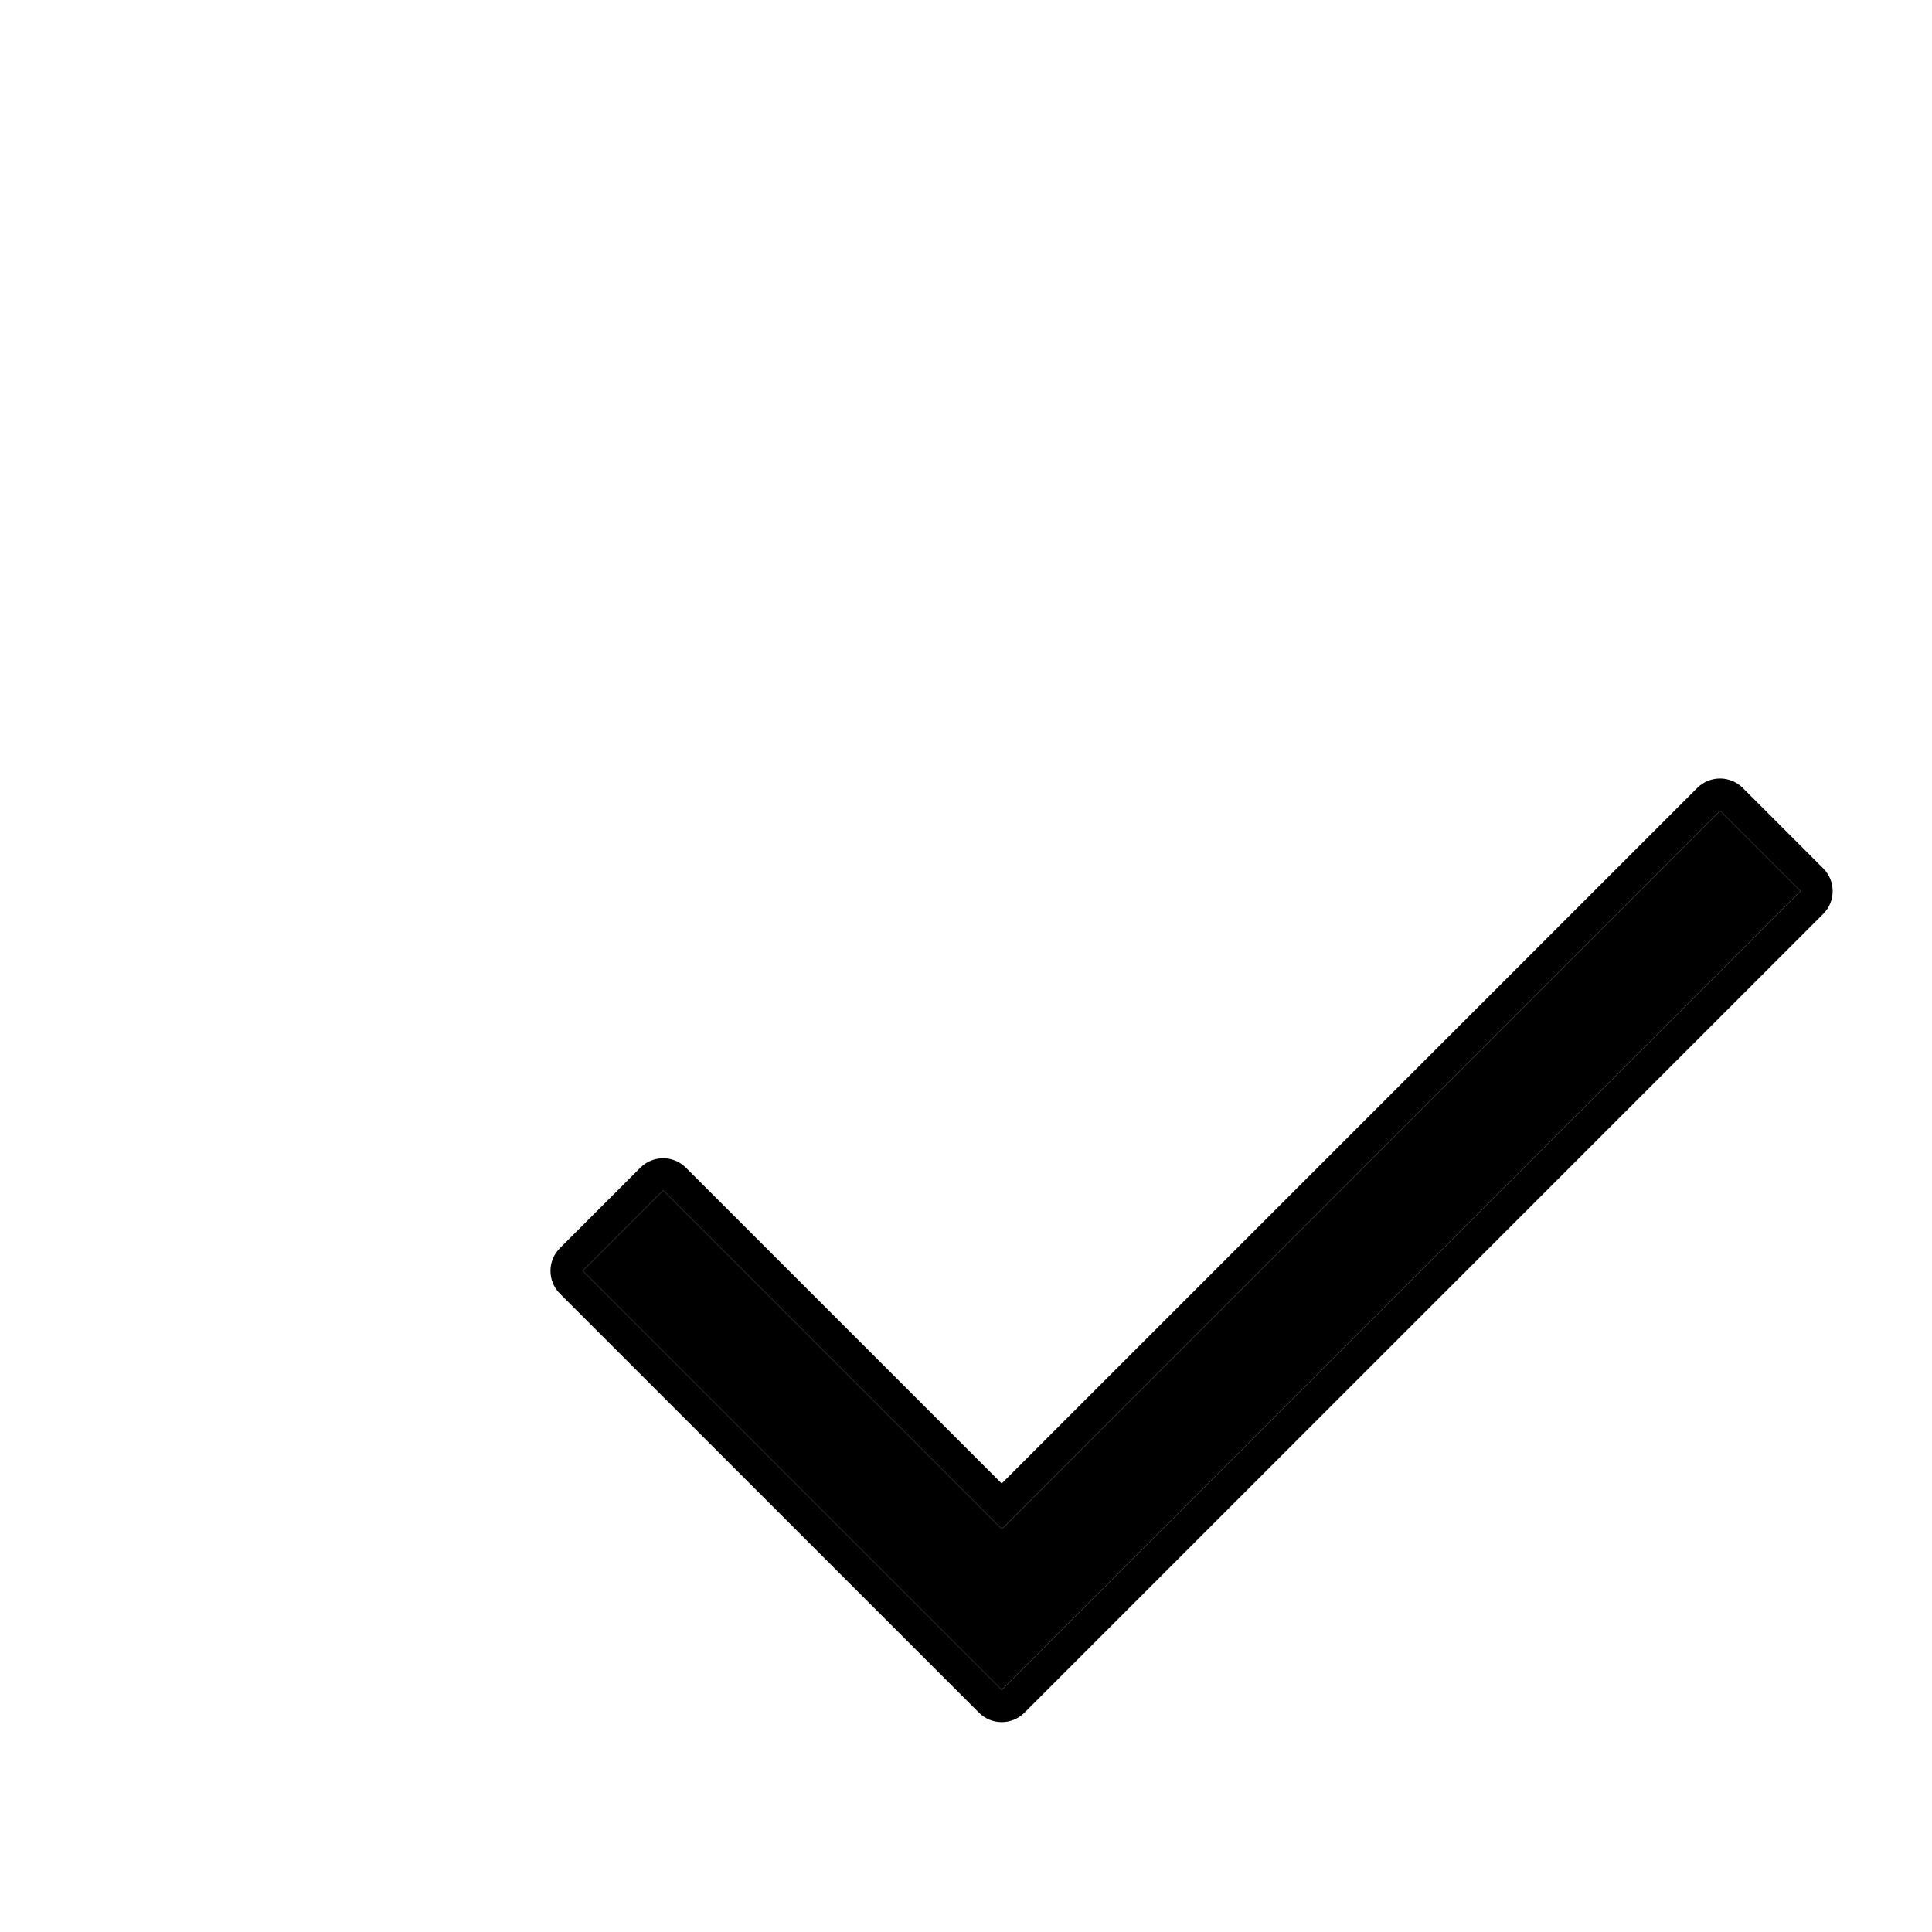 <?xml version="1.0" encoding="UTF-8" standalone="yes"?>
<!DOCTYPE svg PUBLIC "-//W3C//DTD SVG 1.1//EN" "http://www.w3.org/Graphics/SVG/1.1/DTD/svg11.dtd">

<svg width="20" height="20" viewBox="0 0 20 20" xmlns="http://www.w3.org/2000/svg" xmlns:xlink="http://www.w3.org/1999/xlink" version="1.1" baseProfile="full">
    <g transform="scale(0.04,-0.04) translate(0,-500)">
        <path d="M 109.441 1 L 1 109.441 L 21.817 130.258 L 109.441 42.634 L 295.34 228.532 L 316.156 207.715 Z" transform="scale(1,1) translate(149.798,61.655)" opacity="1"></path>
        <path d="M 118.575 1.038 L 119.368 1.153 L 120.149 1.343 L 120.913 1.61 L 121.652 1.954 L 122.362 2.373 L 123.037 2.869 L 123.67 3.441 L 330.386 210.157 L 330.958 210.79 L 331.454 211.464 L 331.873 212.174 L 332.217 212.914 L 332.484 213.678 L 332.674 214.459 L 332.789 215.252 L 332.827 216.051 L 332.789 216.85 L 332.674 217.643 L 332.484 218.424 L 332.217 219.187 L 331.873 219.927 L 331.454 220.637 L 330.958 221.312 L 330.386 221.945 L 309.569 242.762 L 308.936 243.334 L 308.261 243.83 L 307.551 244.249 L 306.811 244.593 L 306.048 244.86 L 305.267 245.05 L 304.474 245.165 L 303.675 245.203 L 302.876 245.165 L 302.083 245.05 L 301.302 244.86 L 300.538 244.593 L 299.799 244.249 L 299.088 243.83 L 298.414 243.334 L 297.781 242.762 L 117.776 62.757 L 36.046 144.487 L 35.413 145.059 L 34.738 145.555 L 34.028 145.975 L 33.289 146.318 L 32.525 146.585 L 31.744 146.776 L 30.951 146.89 L 30.152 146.928 L 29.353 146.89 L 28.56 146.776 L 27.779 146.585 L 27.016 146.318 L 26.276 145.975 L 25.566 145.555 L 24.891 145.059 L 24.258 144.487 L 3.441 123.67 L 2.869 123.037 L 2.373 122.363 L 1.954 121.653 L 1.61 120.913 L 1.343 120.149 L 1.153 119.368 L 1.038 118.575 L 1 117.776 L 1.038 116.977 L 1.153 116.184 L 1.343 115.403 L 1.61 114.64 L 1.954 113.9 L 2.373 113.19 L 2.869 112.515 L 3.441 111.882 L 111.882 3.441 L 112.515 2.869 L 113.19 2.373 L 113.9 1.954 L 114.64 1.61 L 115.403 1.343 L 116.184 1.153 L 116.977 1.038 L 117.776 1 Z M 9.335 117.776 L 30.152 138.593 L 117.776 50.969 L 303.675 236.868 L 324.492 216.051 L 117.776 9.335 Z" transform="scale(1,1) translate(141.462,53.32)" fill="#000000" opacity="1"></path>
    </g>
</svg>